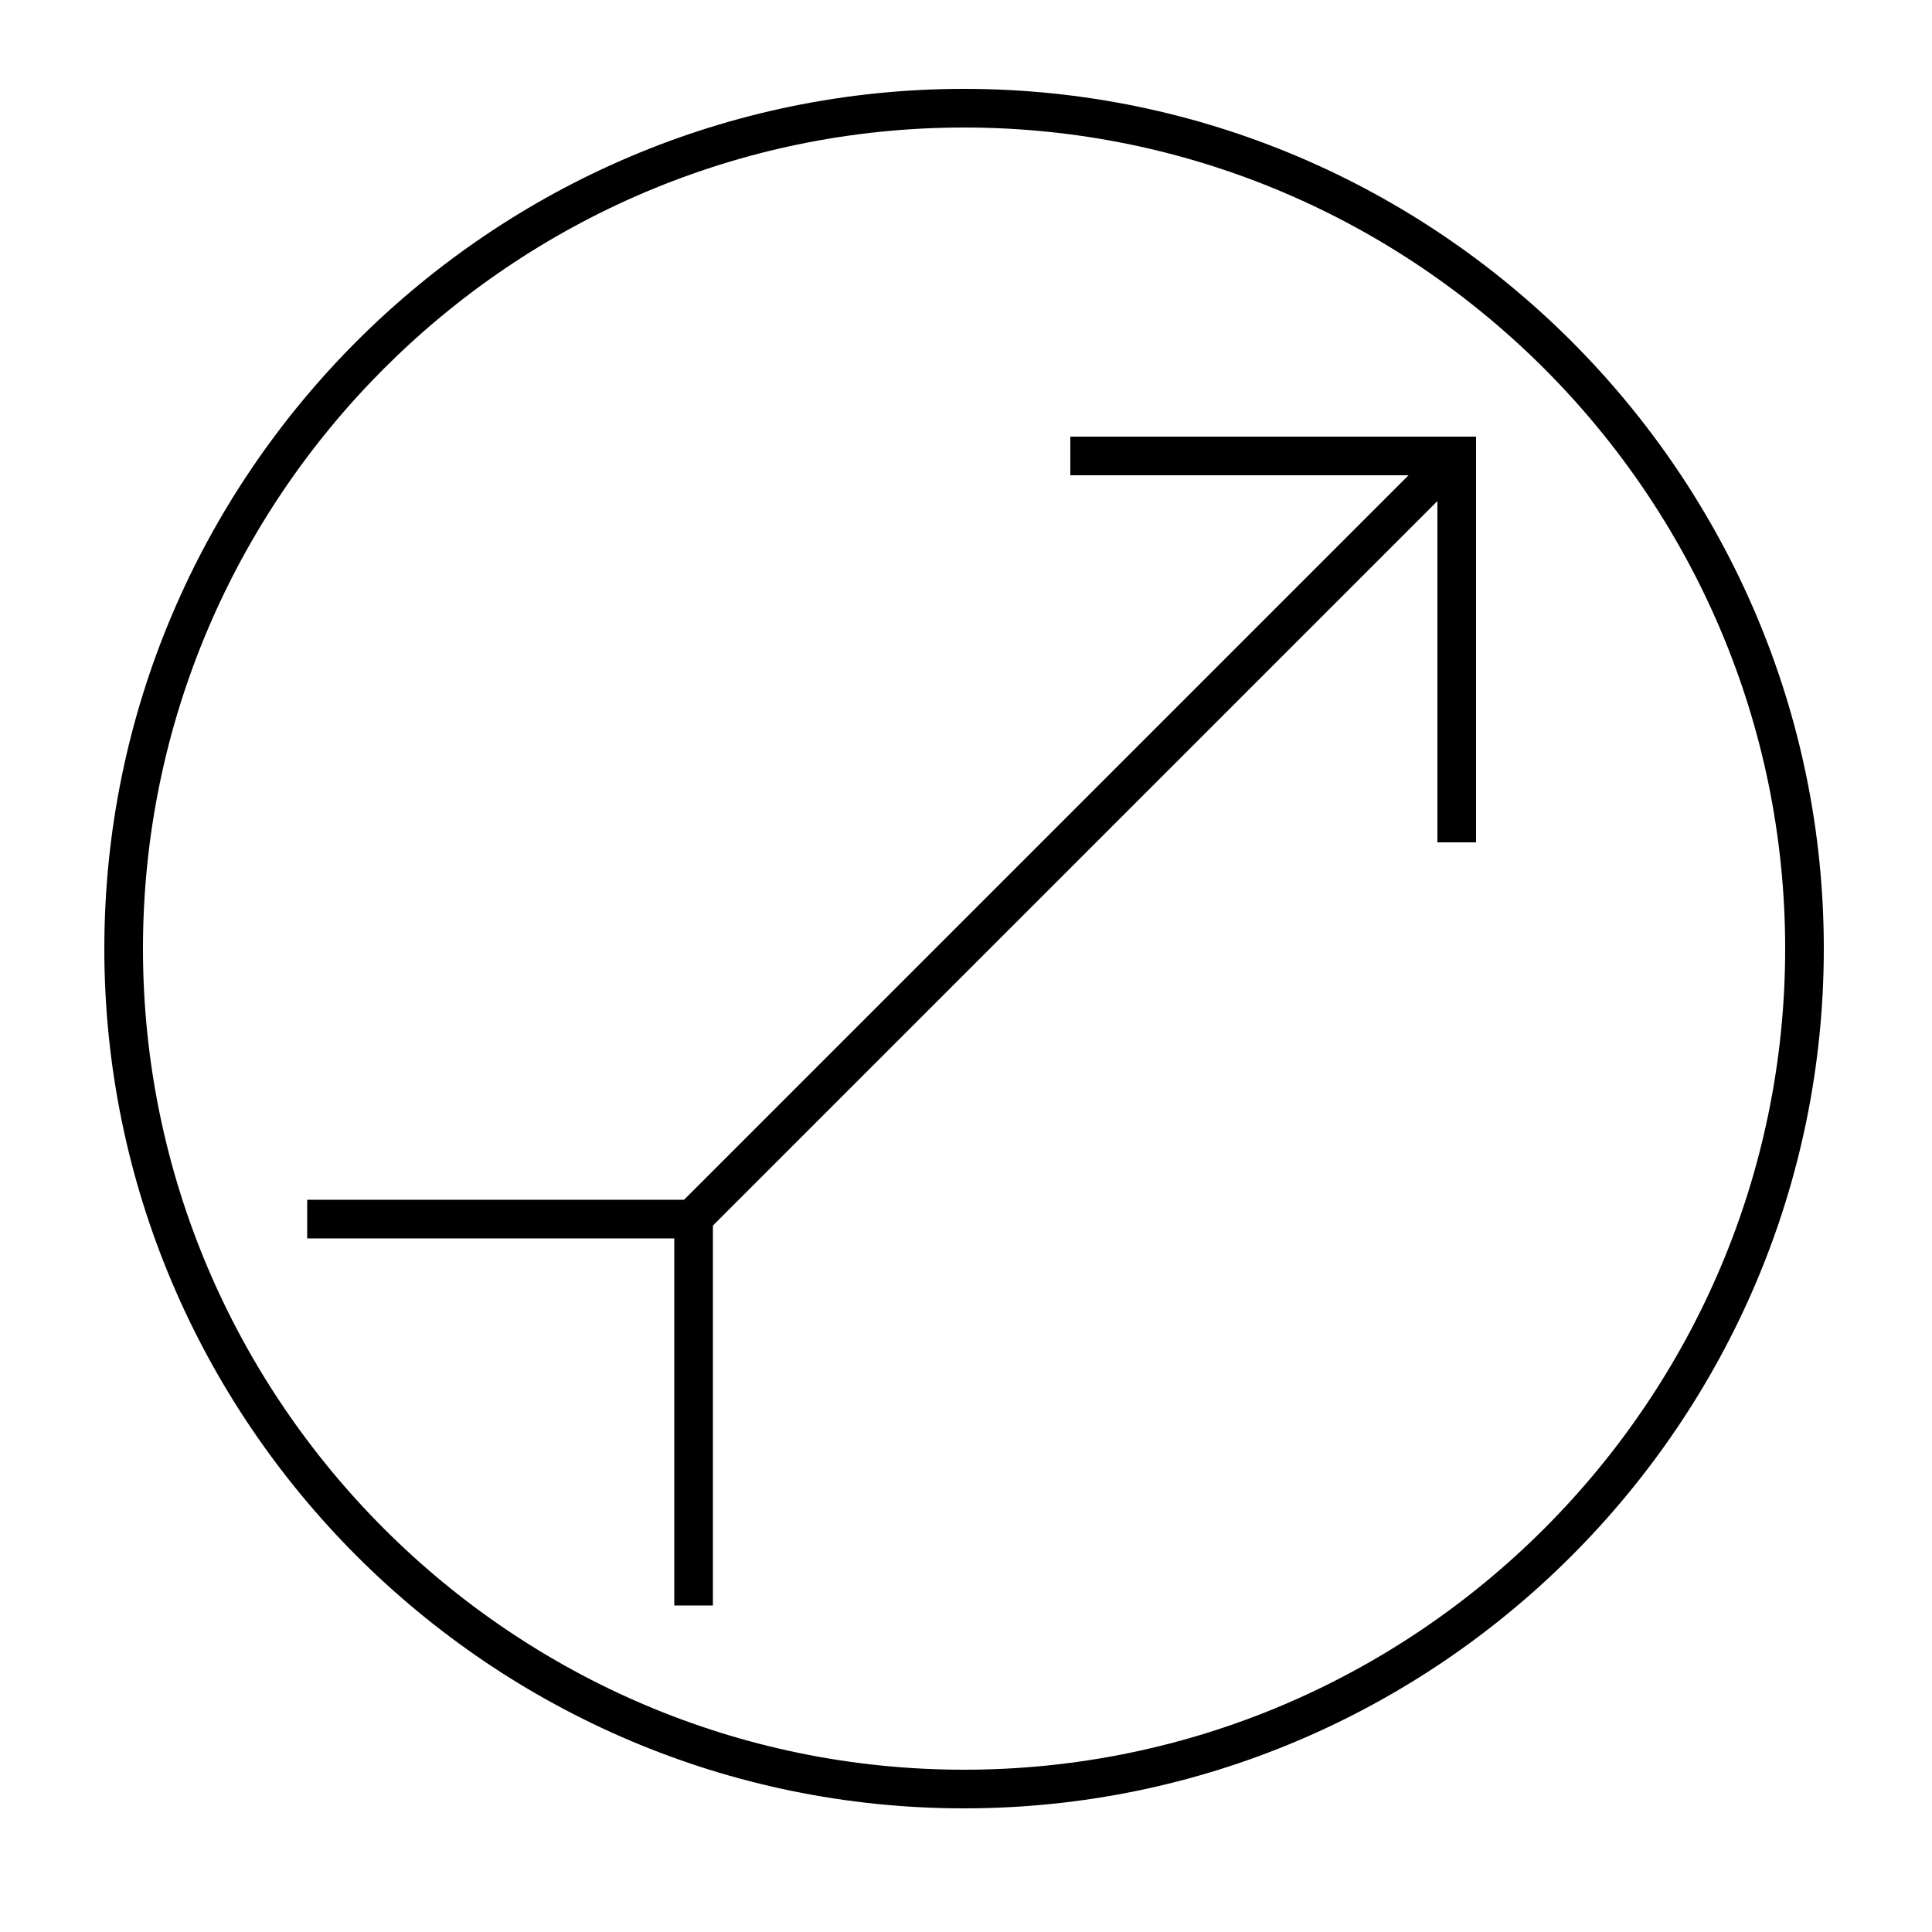 <?xml version="1.0" encoding="utf-8"?>
<!-- Generator: Adobe Illustrator 24.2.1, SVG Export Plug-In . SVG Version: 6.00 Build 0)  -->
<svg version="1.1" id="Layer_1" xmlns="http://www.w3.org/2000/svg" xmlns:xlink="http://www.w3.org/1999/xlink" x="0px" y="0px"
	 viewBox="0 0 100 100" style="enable-background:new 0 0 100 100;" xml:space="preserve">
<path d="M49.9,93.6c-24.5,0-44.5-20-44.5-44.5s20-44.5,44.5-44.5s44.5,20,44.5,44.5S74.4,93.6,49.9,93.6z M49.9,6.6
	C26.5,6.6,7.4,25.7,7.4,49.1c0,23.4,19.1,42.5,42.5,42.5c23.4,0,42.5-19.1,42.5-42.5C92.4,25.7,73.3,6.6,49.9,6.6z"/>
<polygon points="76.4,43.6 74.4,43.6 74.4,24.6 55.4,24.6 55.4,22.6 76.4,22.6 "/>
<polygon points="36.9,83.1 34.9,83.1 34.9,64.1 15.9,64.1 15.9,62.1 36.9,62.1 "/>
<rect x="27.7" y="42.3" transform="matrix(0.707 -0.707 0.707 0.707 -14.353 52.047)" width="55.9" height="2"/>
</svg>
